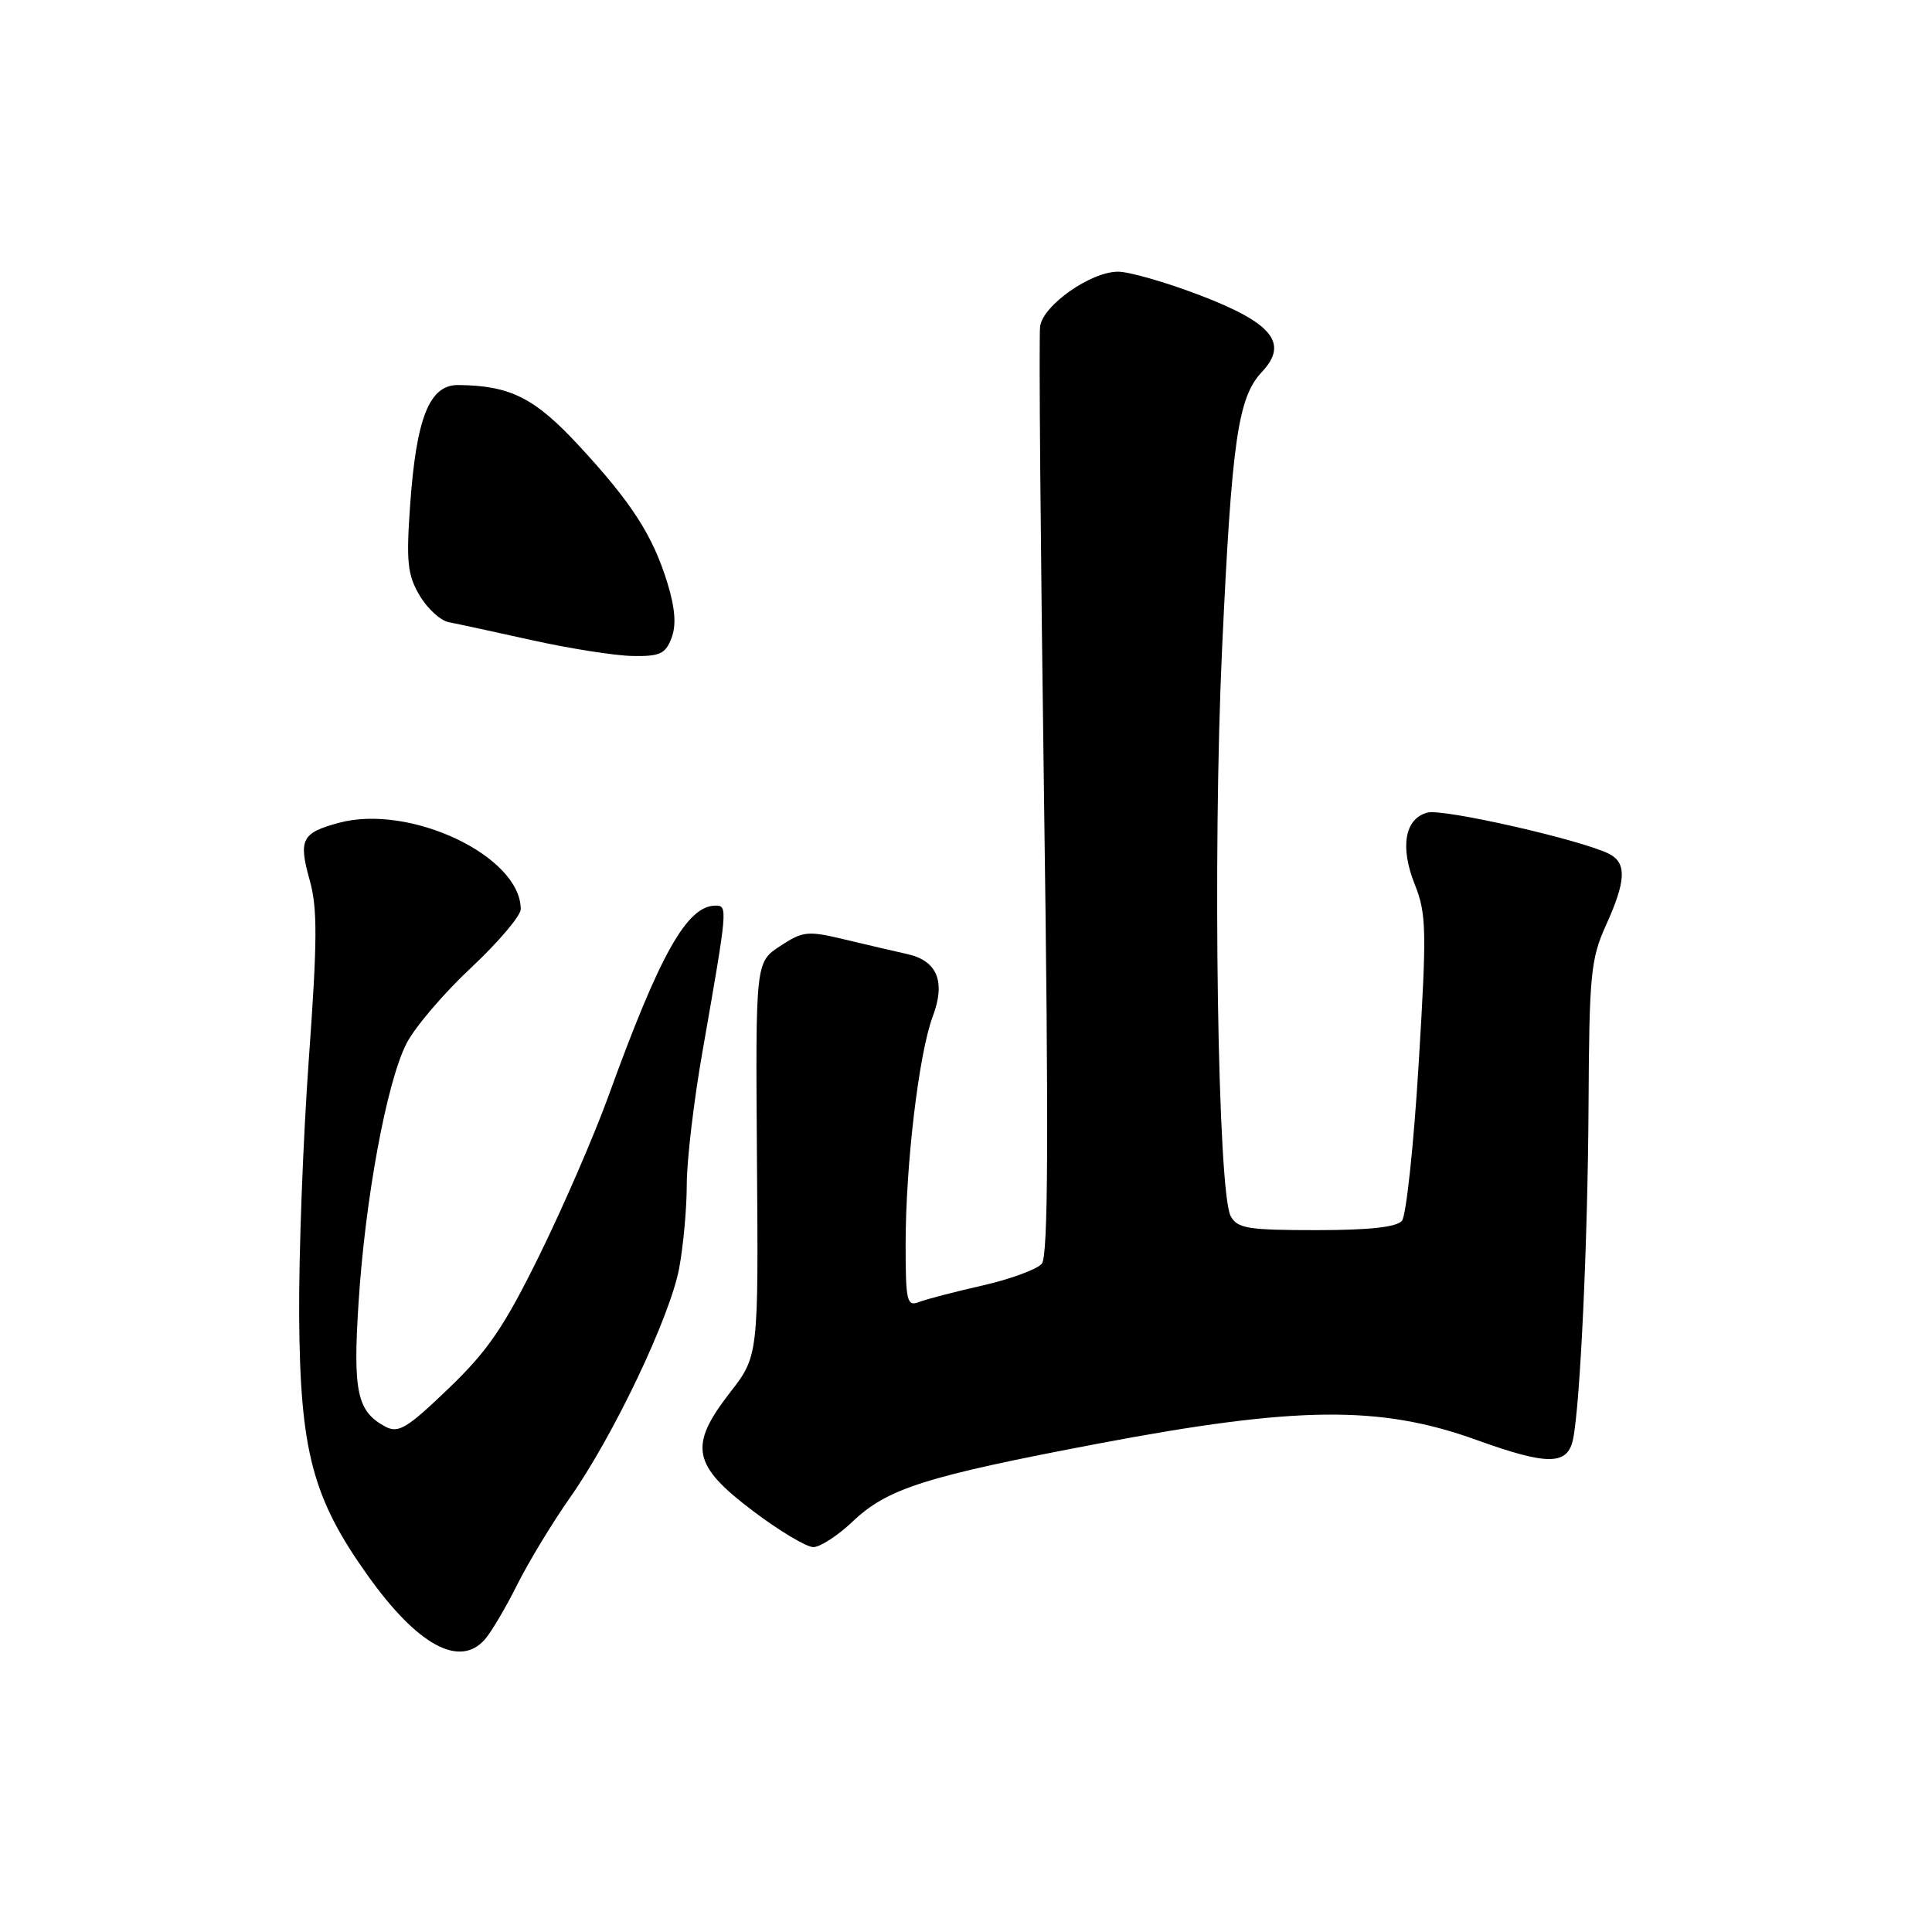 <?xml version="1.0" encoding="UTF-8" standalone="no"?>
<!DOCTYPE svg PUBLIC "-//W3C//DTD SVG 1.1//EN" "http://www.w3.org/Graphics/SVG/1.1/DTD/svg11.dtd" >
<svg xmlns="http://www.w3.org/2000/svg" xmlns:xlink="http://www.w3.org/1999/xlink" version="1.1" viewBox="0 0 256 256">
 <g >
 <path fill="currentColor"
d=" M 64.23 217.25 C 65.08 216.29 67.01 213.03 68.52 210.00 C 70.04 206.97 73.17 201.80 75.49 198.50 C 81.26 190.31 88.76 174.56 89.99 168.07 C 90.54 165.13 91.00 160.13 91.00 156.96 C 91.00 153.79 91.93 145.87 93.08 139.35 C 96.42 120.29 96.45 120.00 94.82 120.00 C 91.04 120.00 87.45 126.38 80.63 145.22 C 78.74 150.44 74.62 159.93 71.49 166.30 C 66.80 175.83 64.67 178.96 59.43 183.99 C 53.92 189.28 52.79 189.96 51.05 189.03 C 47.32 187.03 46.75 184.43 47.51 172.63 C 48.39 158.79 51.24 143.41 53.86 138.27 C 54.96 136.12 58.81 131.60 62.43 128.22 C 66.04 124.84 69.00 121.35 69.00 120.47 C 69.00 113.45 54.34 106.48 44.90 109.03 C 39.97 110.36 39.52 111.23 41.05 116.68 C 42.08 120.35 42.05 124.77 40.92 140.35 C 40.16 150.88 39.58 166.25 39.64 174.50 C 39.77 192.31 41.42 198.52 48.74 208.78 C 55.31 218.00 60.89 221.04 64.23 217.25 Z  M 112.96 201.63 C 117.58 197.23 122.59 195.64 145.50 191.29 C 171.78 186.31 182.85 186.19 195.59 190.78 C 205.12 194.22 207.74 194.19 208.45 190.64 C 209.40 185.88 210.39 164.40 210.49 146.50 C 210.58 129.17 210.78 127.07 212.79 122.62 C 215.46 116.74 215.57 114.37 213.25 113.16 C 209.71 111.33 191.25 107.12 189.15 107.67 C 186.13 108.46 185.47 112.23 187.48 117.23 C 189.01 121.08 189.06 123.25 187.98 140.98 C 187.33 151.72 186.33 161.06 185.77 161.75 C 185.08 162.60 181.48 163.00 174.41 163.00 C 165.34 163.00 163.95 162.77 163.07 161.14 C 161.35 157.91 160.67 113.22 161.93 86.00 C 163.22 58.27 164.02 52.67 167.23 49.26 C 170.78 45.48 168.59 42.78 158.99 39.12 C 154.50 37.40 149.62 36.00 148.15 36.00 C 144.54 36.00 138.22 40.43 137.82 43.24 C 137.64 44.48 137.88 72.63 138.34 105.79 C 138.97 150.33 138.89 166.43 138.05 167.44 C 137.43 168.19 133.90 169.49 130.21 170.33 C 126.52 171.16 122.71 172.16 121.75 172.53 C 120.17 173.15 120.00 172.41 120.00 164.92 C 120.00 154.34 121.75 139.60 123.59 134.70 C 125.33 130.08 124.20 127.30 120.22 126.42 C 118.72 126.09 115.06 125.23 112.07 124.52 C 107.01 123.30 106.42 123.36 103.37 125.36 C 100.11 127.50 100.11 127.50 100.30 153.59 C 100.50 179.67 100.50 179.67 96.70 184.56 C 91.23 191.61 91.73 194.15 99.81 200.24 C 103.28 202.86 106.86 205.00 107.77 205.00 C 108.67 205.00 111.01 203.48 112.96 201.63 Z  M 88.98 84.54 C 89.63 82.84 89.46 80.61 88.45 77.29 C 86.50 70.94 83.69 66.59 76.69 59.03 C 70.83 52.70 67.59 51.08 60.70 51.02 C 56.91 50.99 55.17 55.33 54.35 66.85 C 53.81 74.46 53.99 76.17 55.60 78.90 C 56.63 80.65 58.38 82.25 59.49 82.45 C 60.60 82.66 65.55 83.73 70.50 84.83 C 75.45 85.93 81.42 86.87 83.77 86.92 C 87.43 86.99 88.18 86.65 88.98 84.54 Z "/>
</g>
</svg>